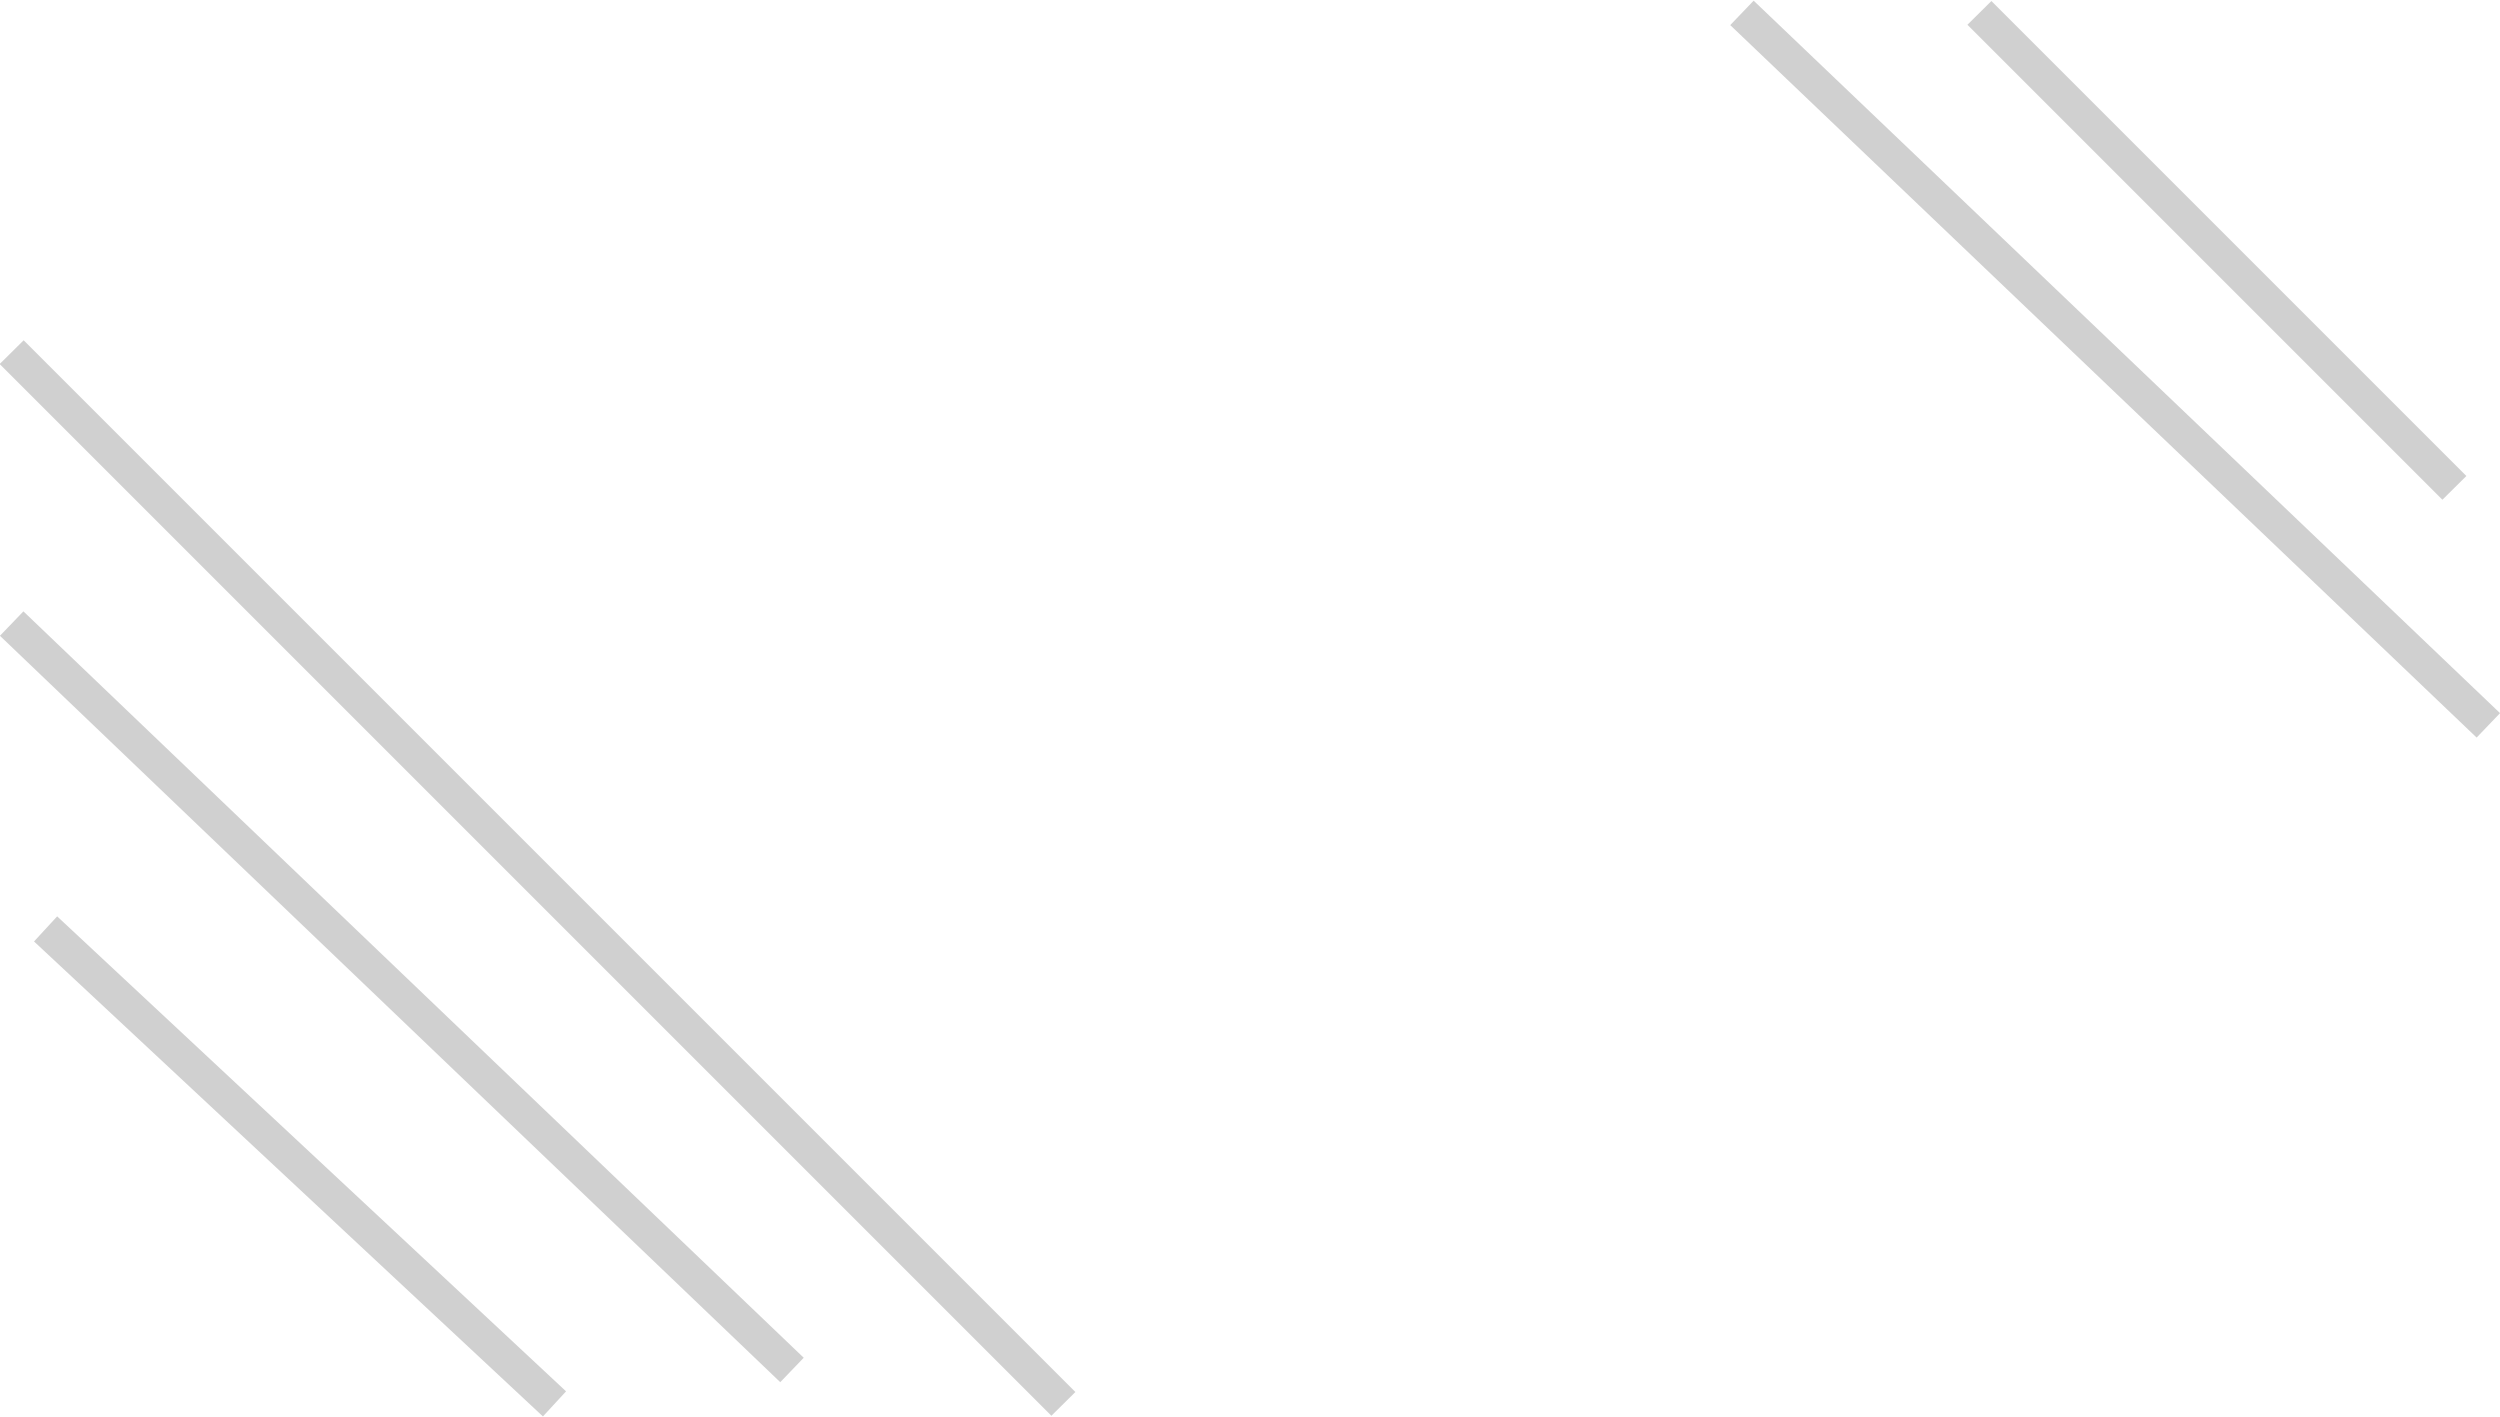 <svg id="metall" xmlns="http://www.w3.org/2000/svg" width="73.688" height="41.76" viewBox="0 0 73.688 41.76">
<defs>
    <style>
      .cls-1 {
        fill: #bdbdbd;
        fill-rule: evenodd;
        opacity: 0.7;
      }
    </style>
  </defs>
  <path id="Shape_5_copy_2" data-name="Shape 5 copy 2" class="cls-1" d="M803.646,1501.35l0.707-.7,14,14-0.707.7Z" transform="translate(-745.656 -1500.62)"/>
  <path id="Shape_6_copy_2" data-name="Shape 6 copy 2" class="cls-1" d="M796.655,1501.36l0.69-.72,22,21-0.69.72Z" transform="translate(-745.656 -1500.62)"/>
  <path id="Shape_7_copy_2" data-name="Shape 7 copy 2" class="cls-1" d="M745.646,1511.35l0.707-.7,31,31-0.707.7Z" transform="translate(-745.656 -1500.62)"/>
  <path id="Shape_8_copy_2" data-name="Shape 8 copy 2" class="cls-1" d="M745.654,1519.36l0.692-.72,23,22-0.692.72Z" transform="translate(-745.656 -1500.62)"/>
  <path id="Shape_9_copy_2" data-name="Shape 9 copy 2" class="cls-1" d="M746.659,1528.37l0.682-.74,15,14-0.682.74Z" transform="translate(-745.656 -1500.62)"/>
</svg>
